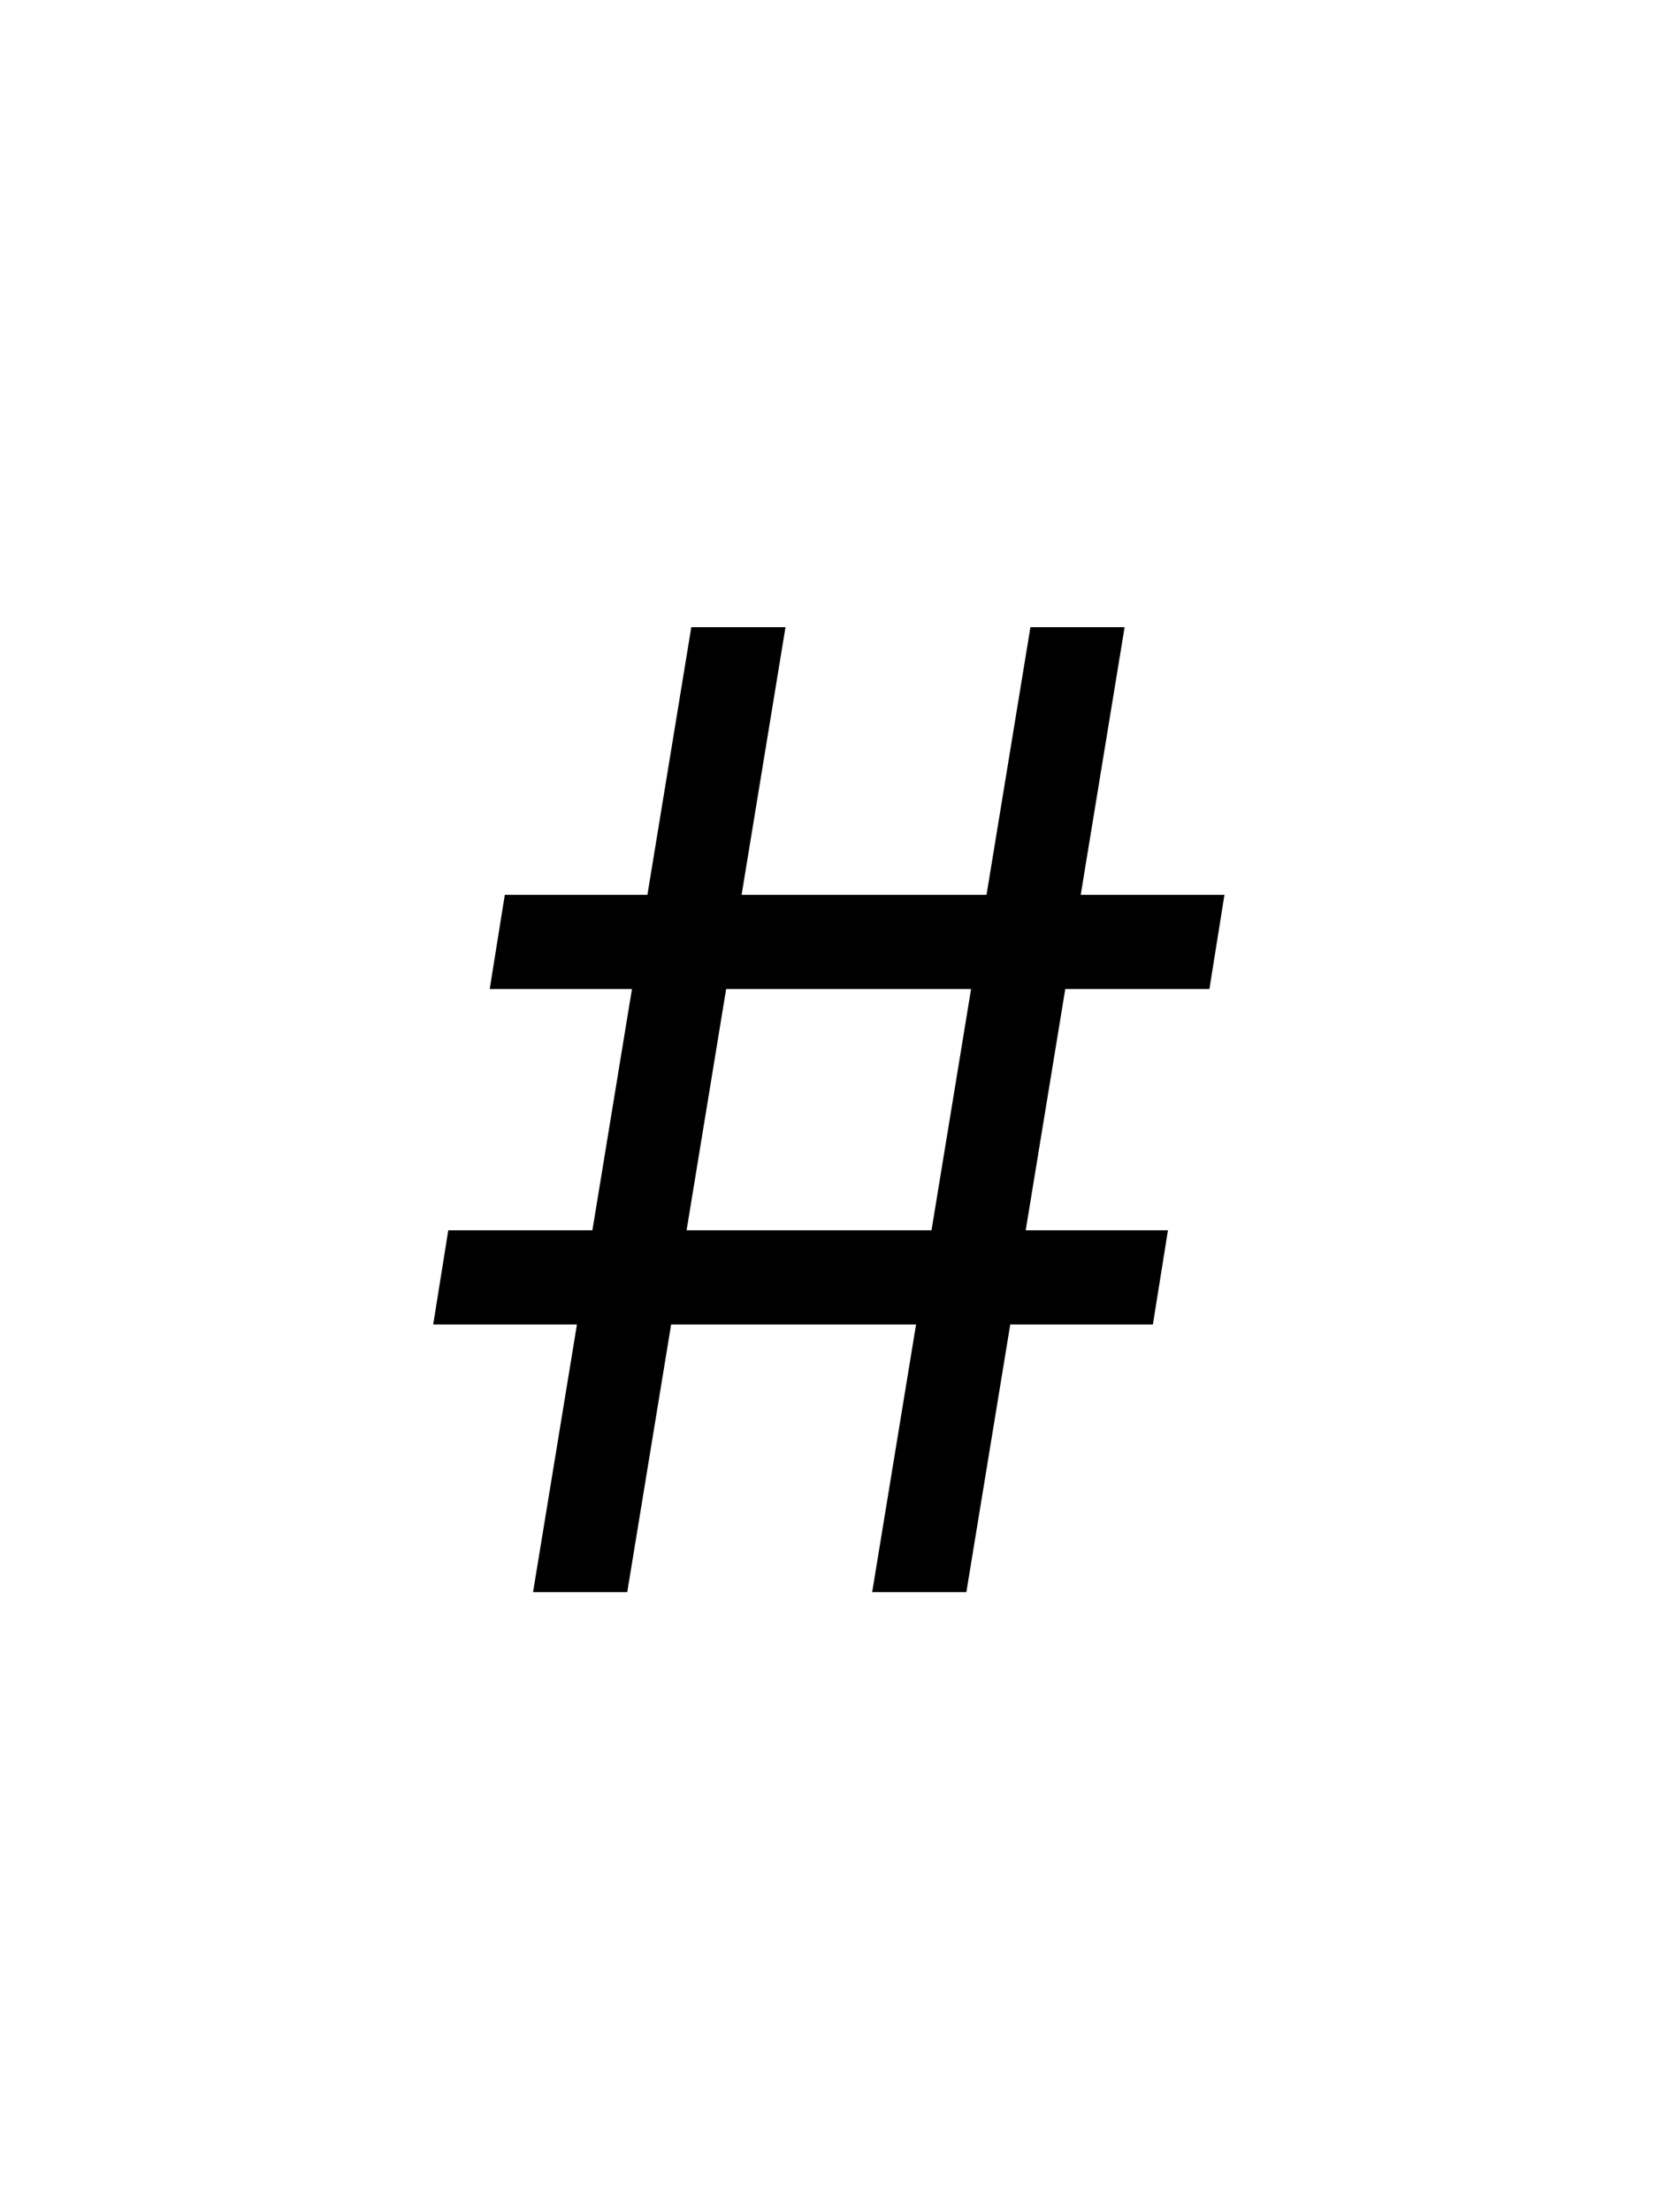 <svg width="76" height="100" viewBox="0 0 76 100" fill="none" xmlns="http://www.w3.org/2000/svg">
<path d="M39.455 72L46.614 28.364H50.875L43.716 72H39.455ZM19.597 59.898L20.279 55.636H52.836L52.154 59.898H19.597ZM24.114 72L31.273 28.364H35.534L28.375 72H24.114ZM22.154 44.727L22.836 40.466H55.392L54.711 44.727H22.154Z" fill="black"/>
</svg>
